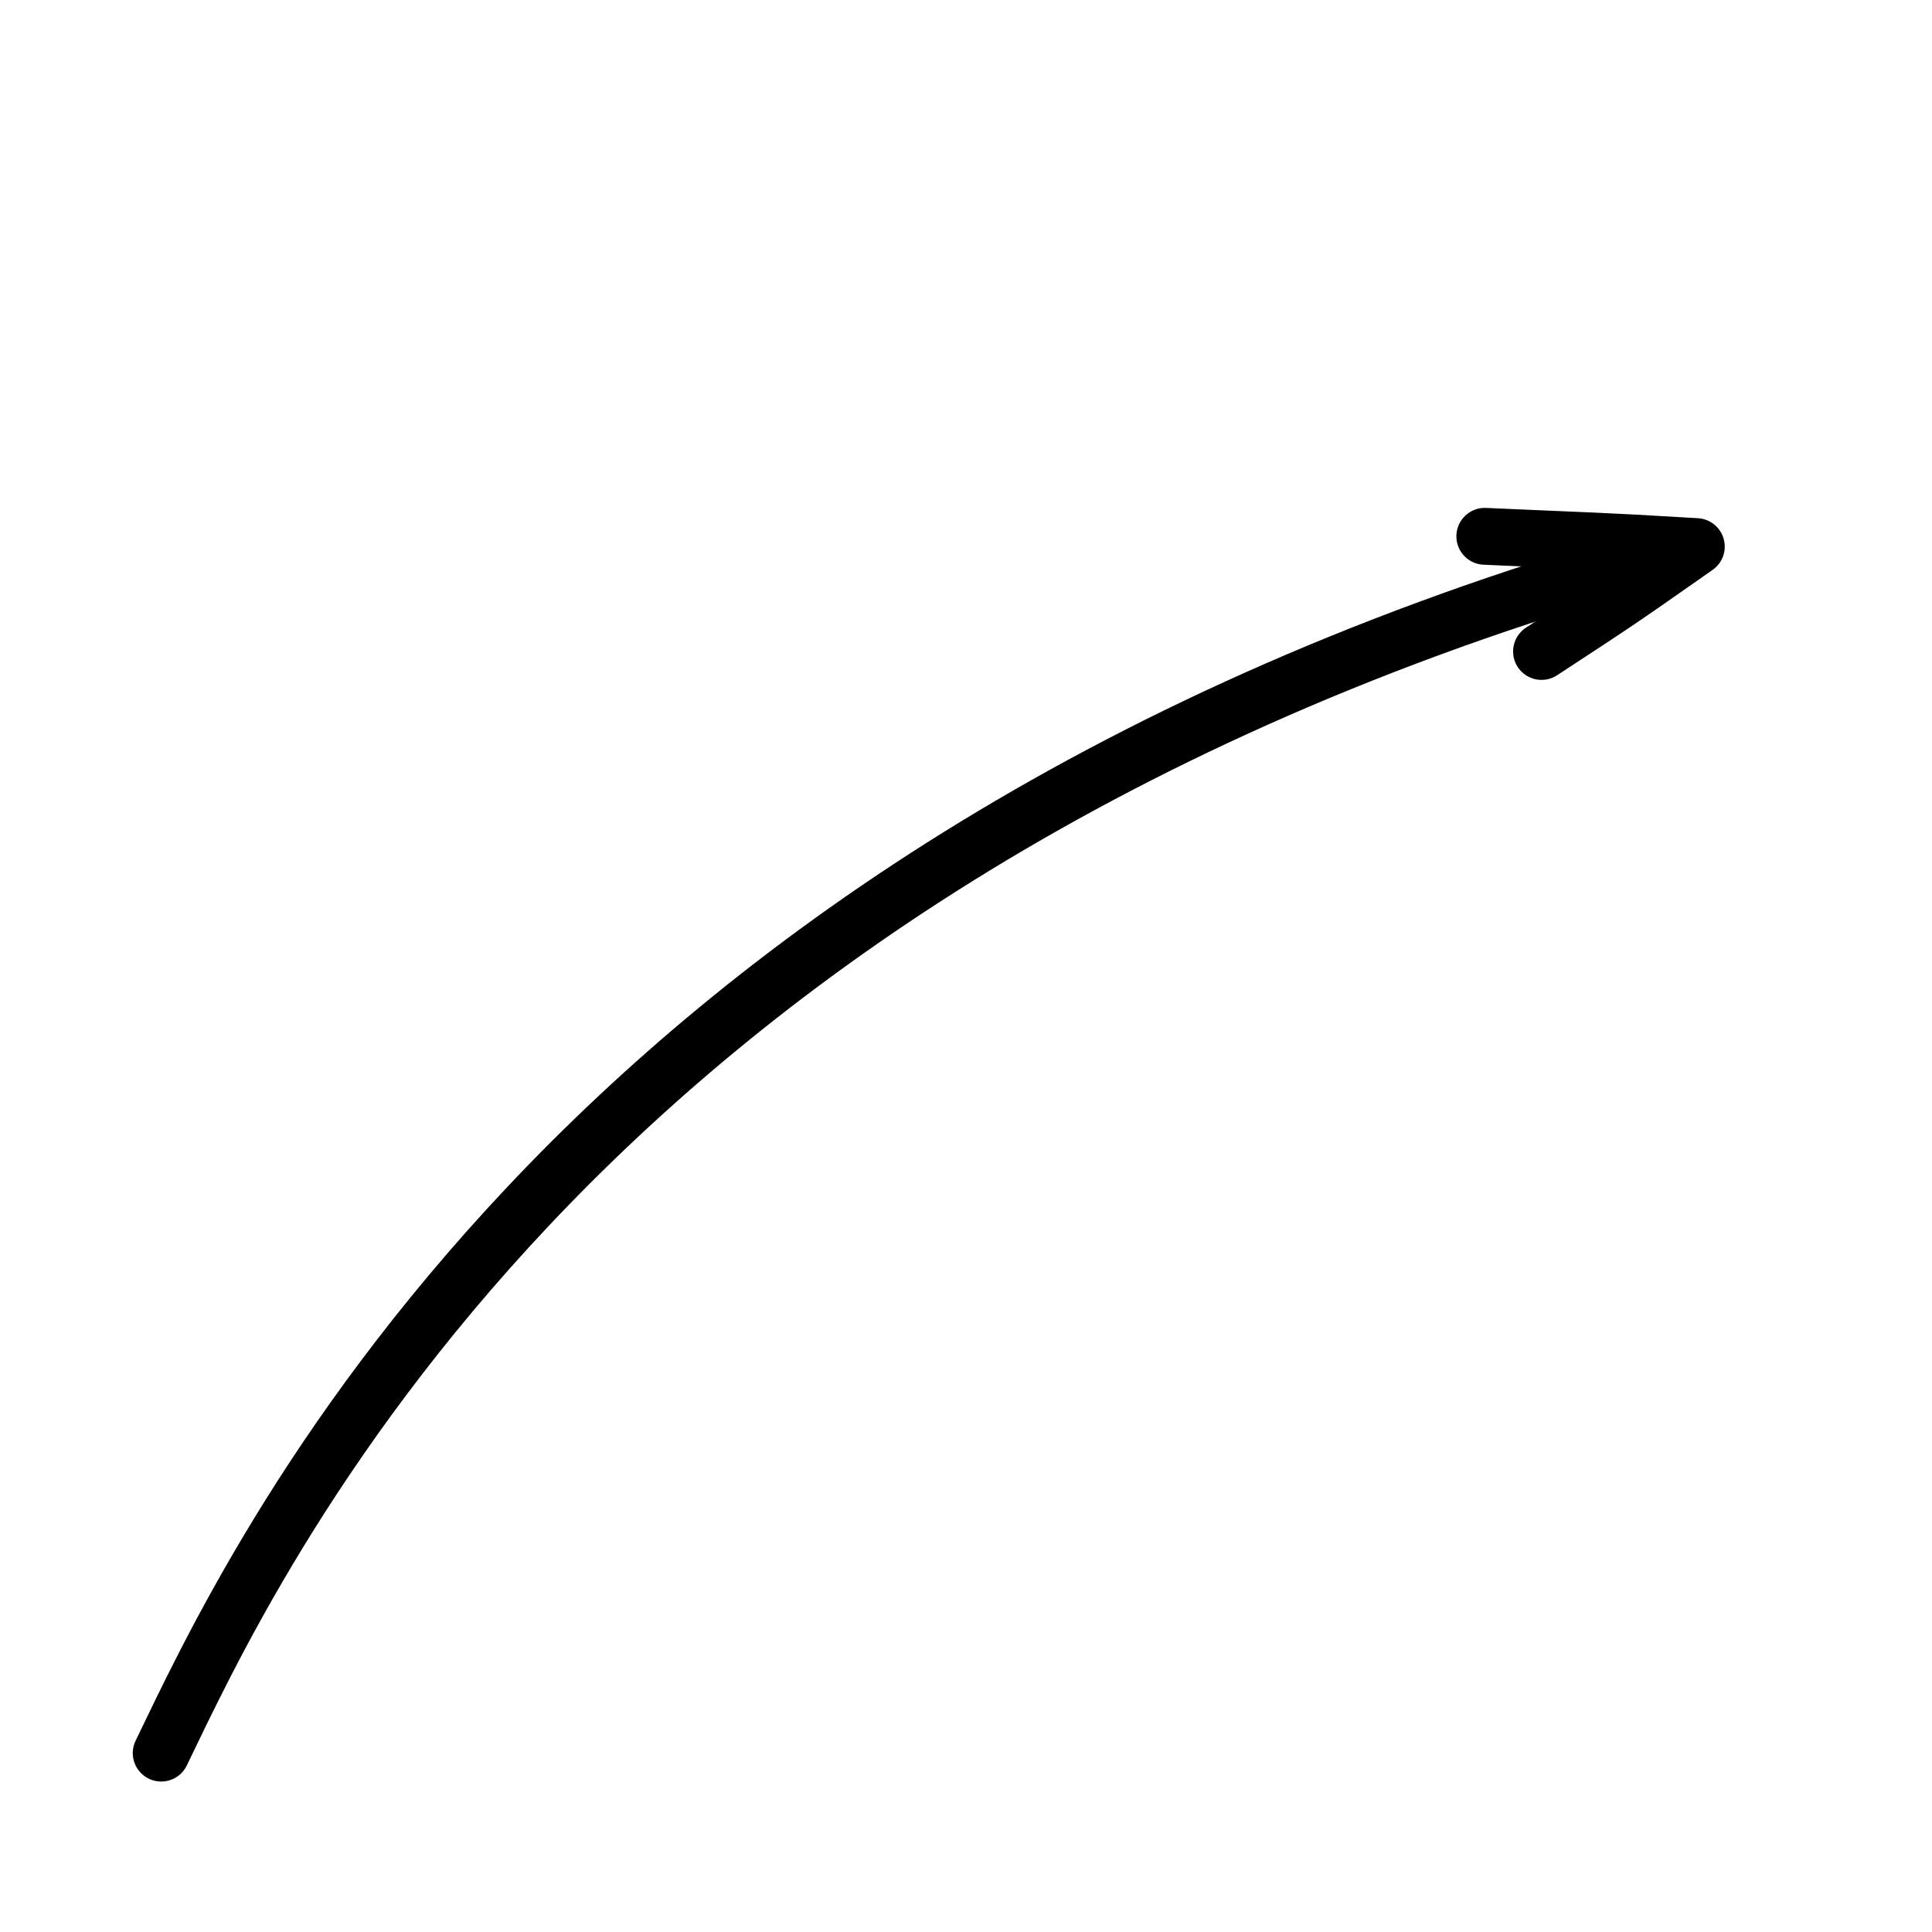 <?xml version="1.0" encoding="UTF-8" standalone="no"?><!DOCTYPE svg PUBLIC "-//W3C//DTD SVG 1.1//EN" "http://www.w3.org/Graphics/SVG/1.1/DTD/svg11.dtd"><svg width="100%" height="100%" viewBox="0 0 298 298" version="1.1" xmlns="http://www.w3.org/2000/svg" xmlns:xlink="http://www.w3.org/1999/xlink" xml:space="preserve" xmlns:serif="http://www.serif.com/" style="fill-rule:evenodd;clip-rule:evenodd;stroke-linecap:round;stroke-linejoin:round;stroke-miterlimit:1.5;"><rect id="arrow2" x="0" y="0" width="297.638" height="297.638" style="fill:none;"/><path d="M24.864,270.405c13.923,-28.786 62.202,-135.171 224.622,-183.071" style="fill:none;stroke:#000;stroke-width:8.77px;"/><path d="M229.023,82.725c16.461,0.745 16.271,0.604 32.625,1.583c-11.847,8.302 -11.579,8.131 -23.876,16.177" style="fill:none;stroke:#000;stroke-width:8.77px;"/></svg>